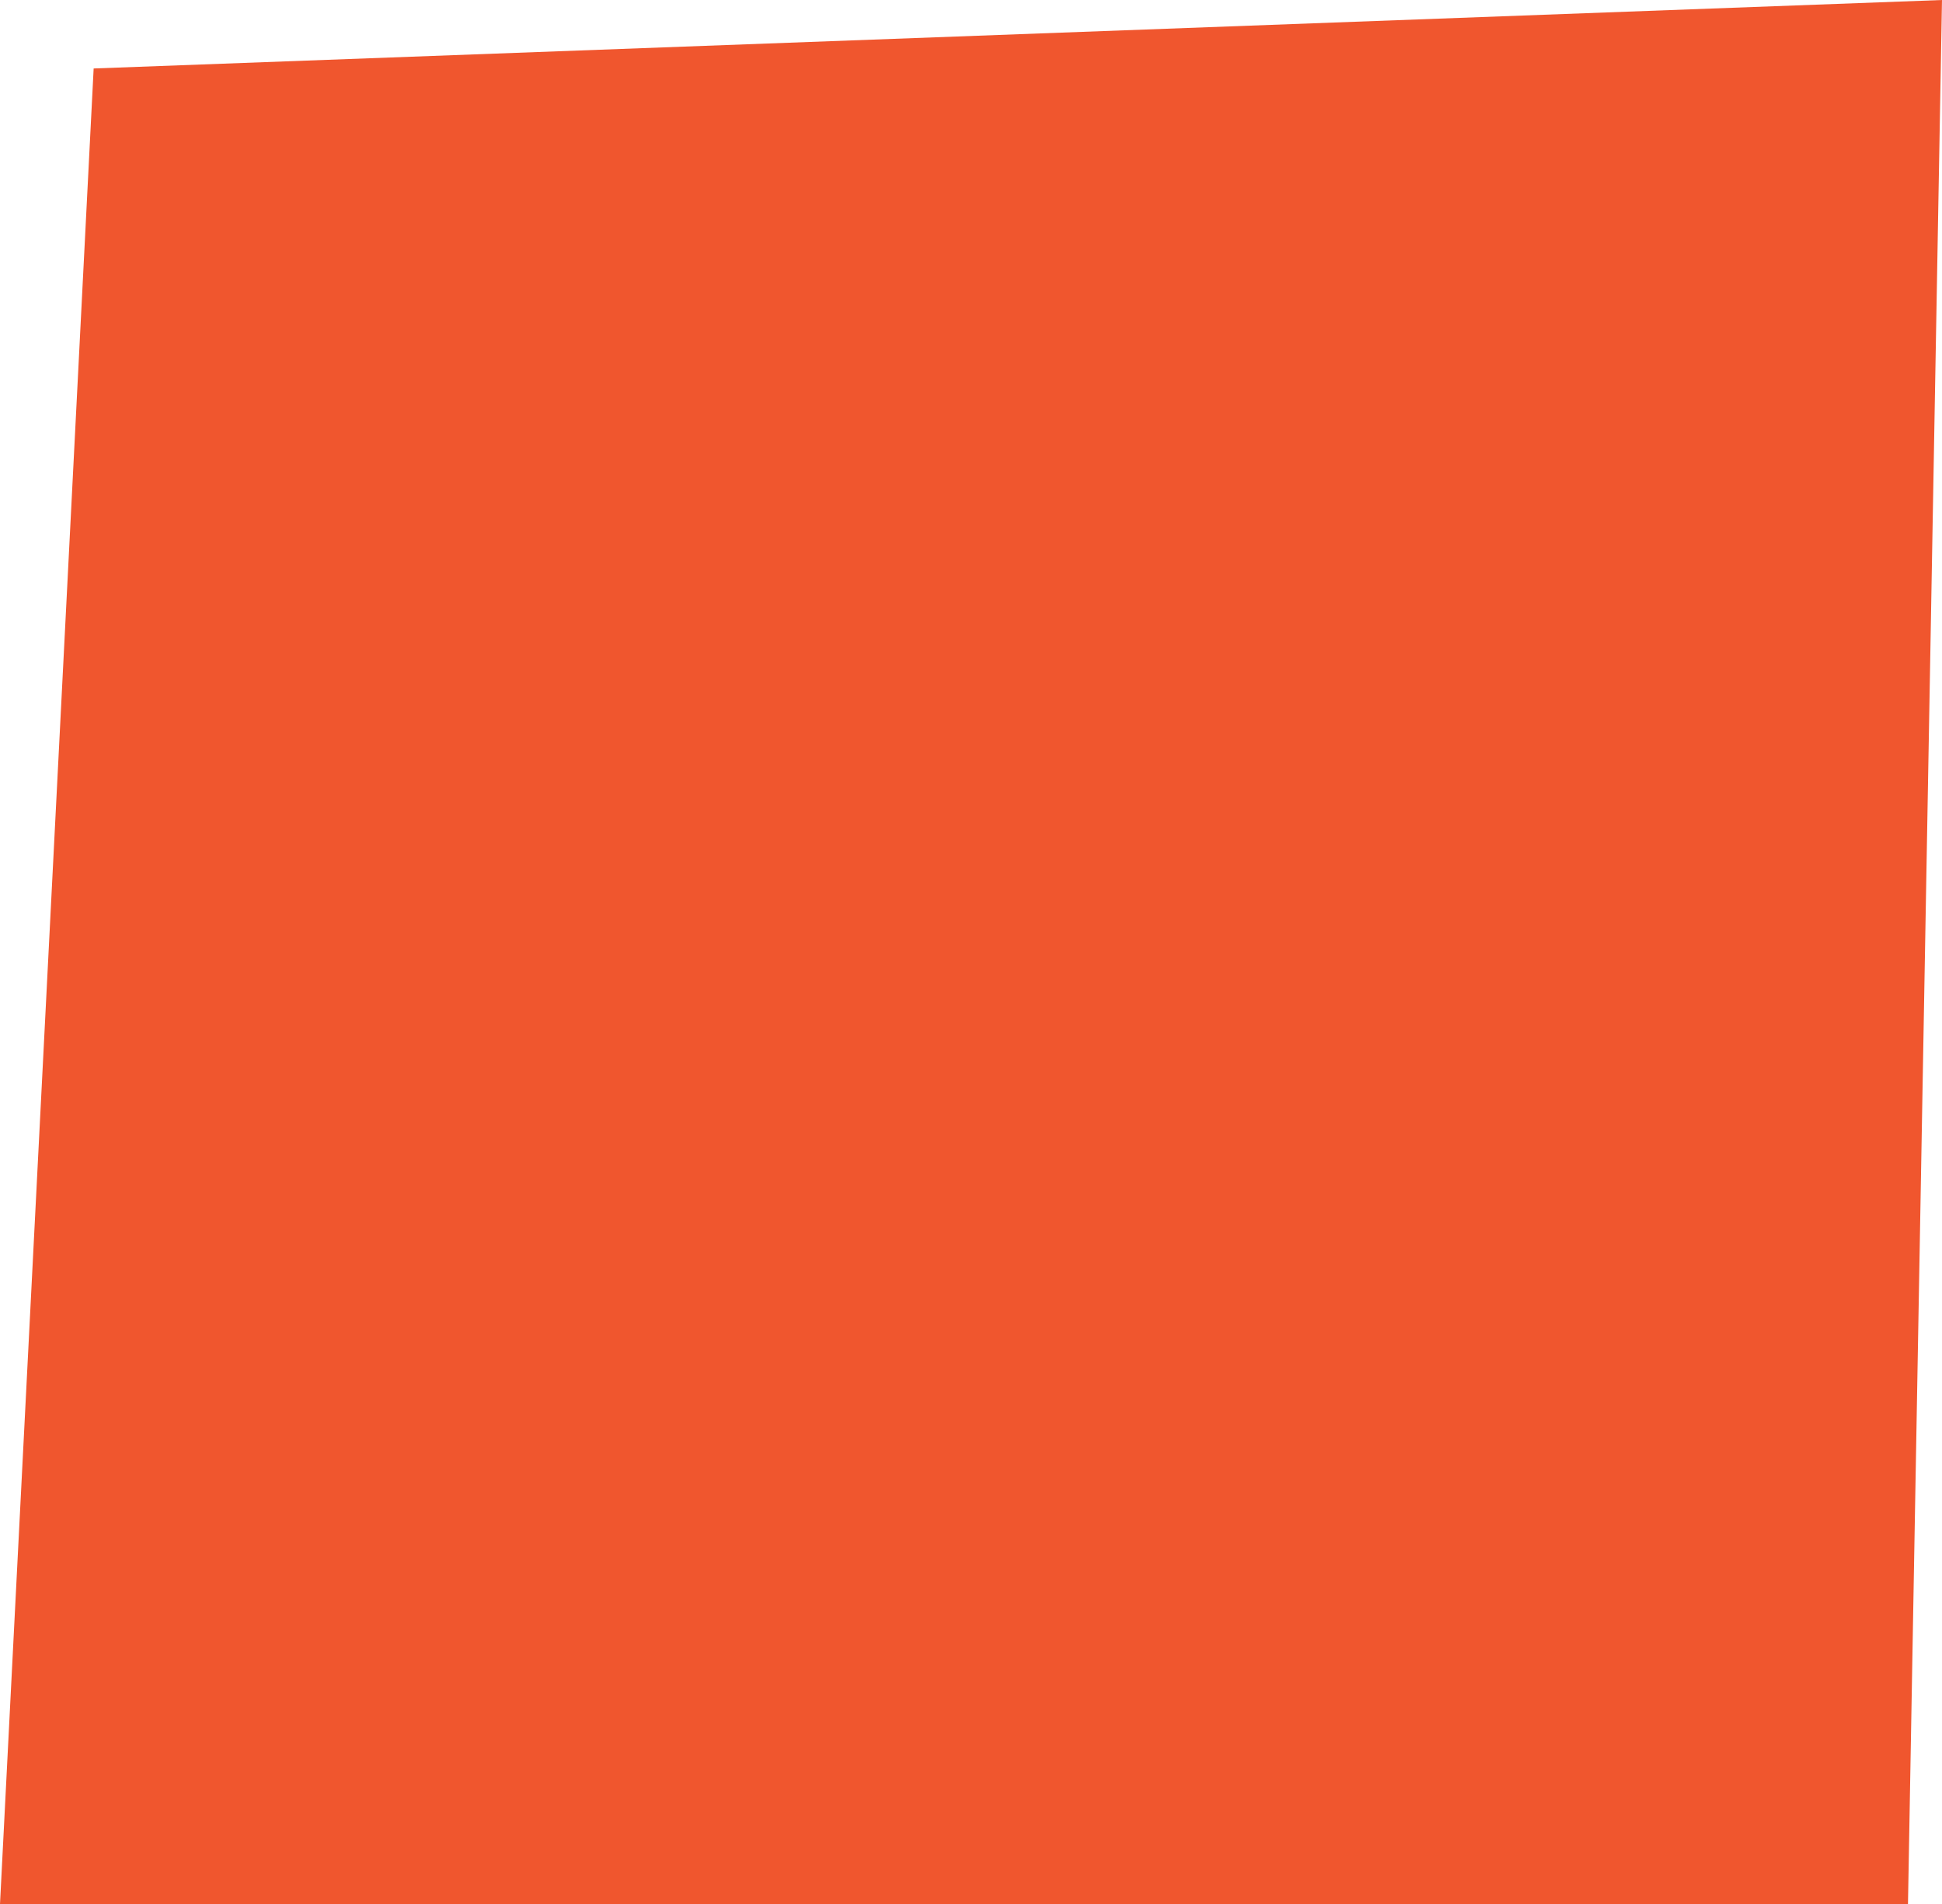 <svg xmlns="http://www.w3.org/2000/svg" width="305.984" height="300" viewBox="0 0 305.984 300">
  <path id="Path_31838" data-name="Path 31838" d="M3336.772-18165.816l-14.756,289.211H3622.64l5.36-300Z" transform="translate(-3322.016 18176.605)" fill="#f0562e"/>
</svg>
